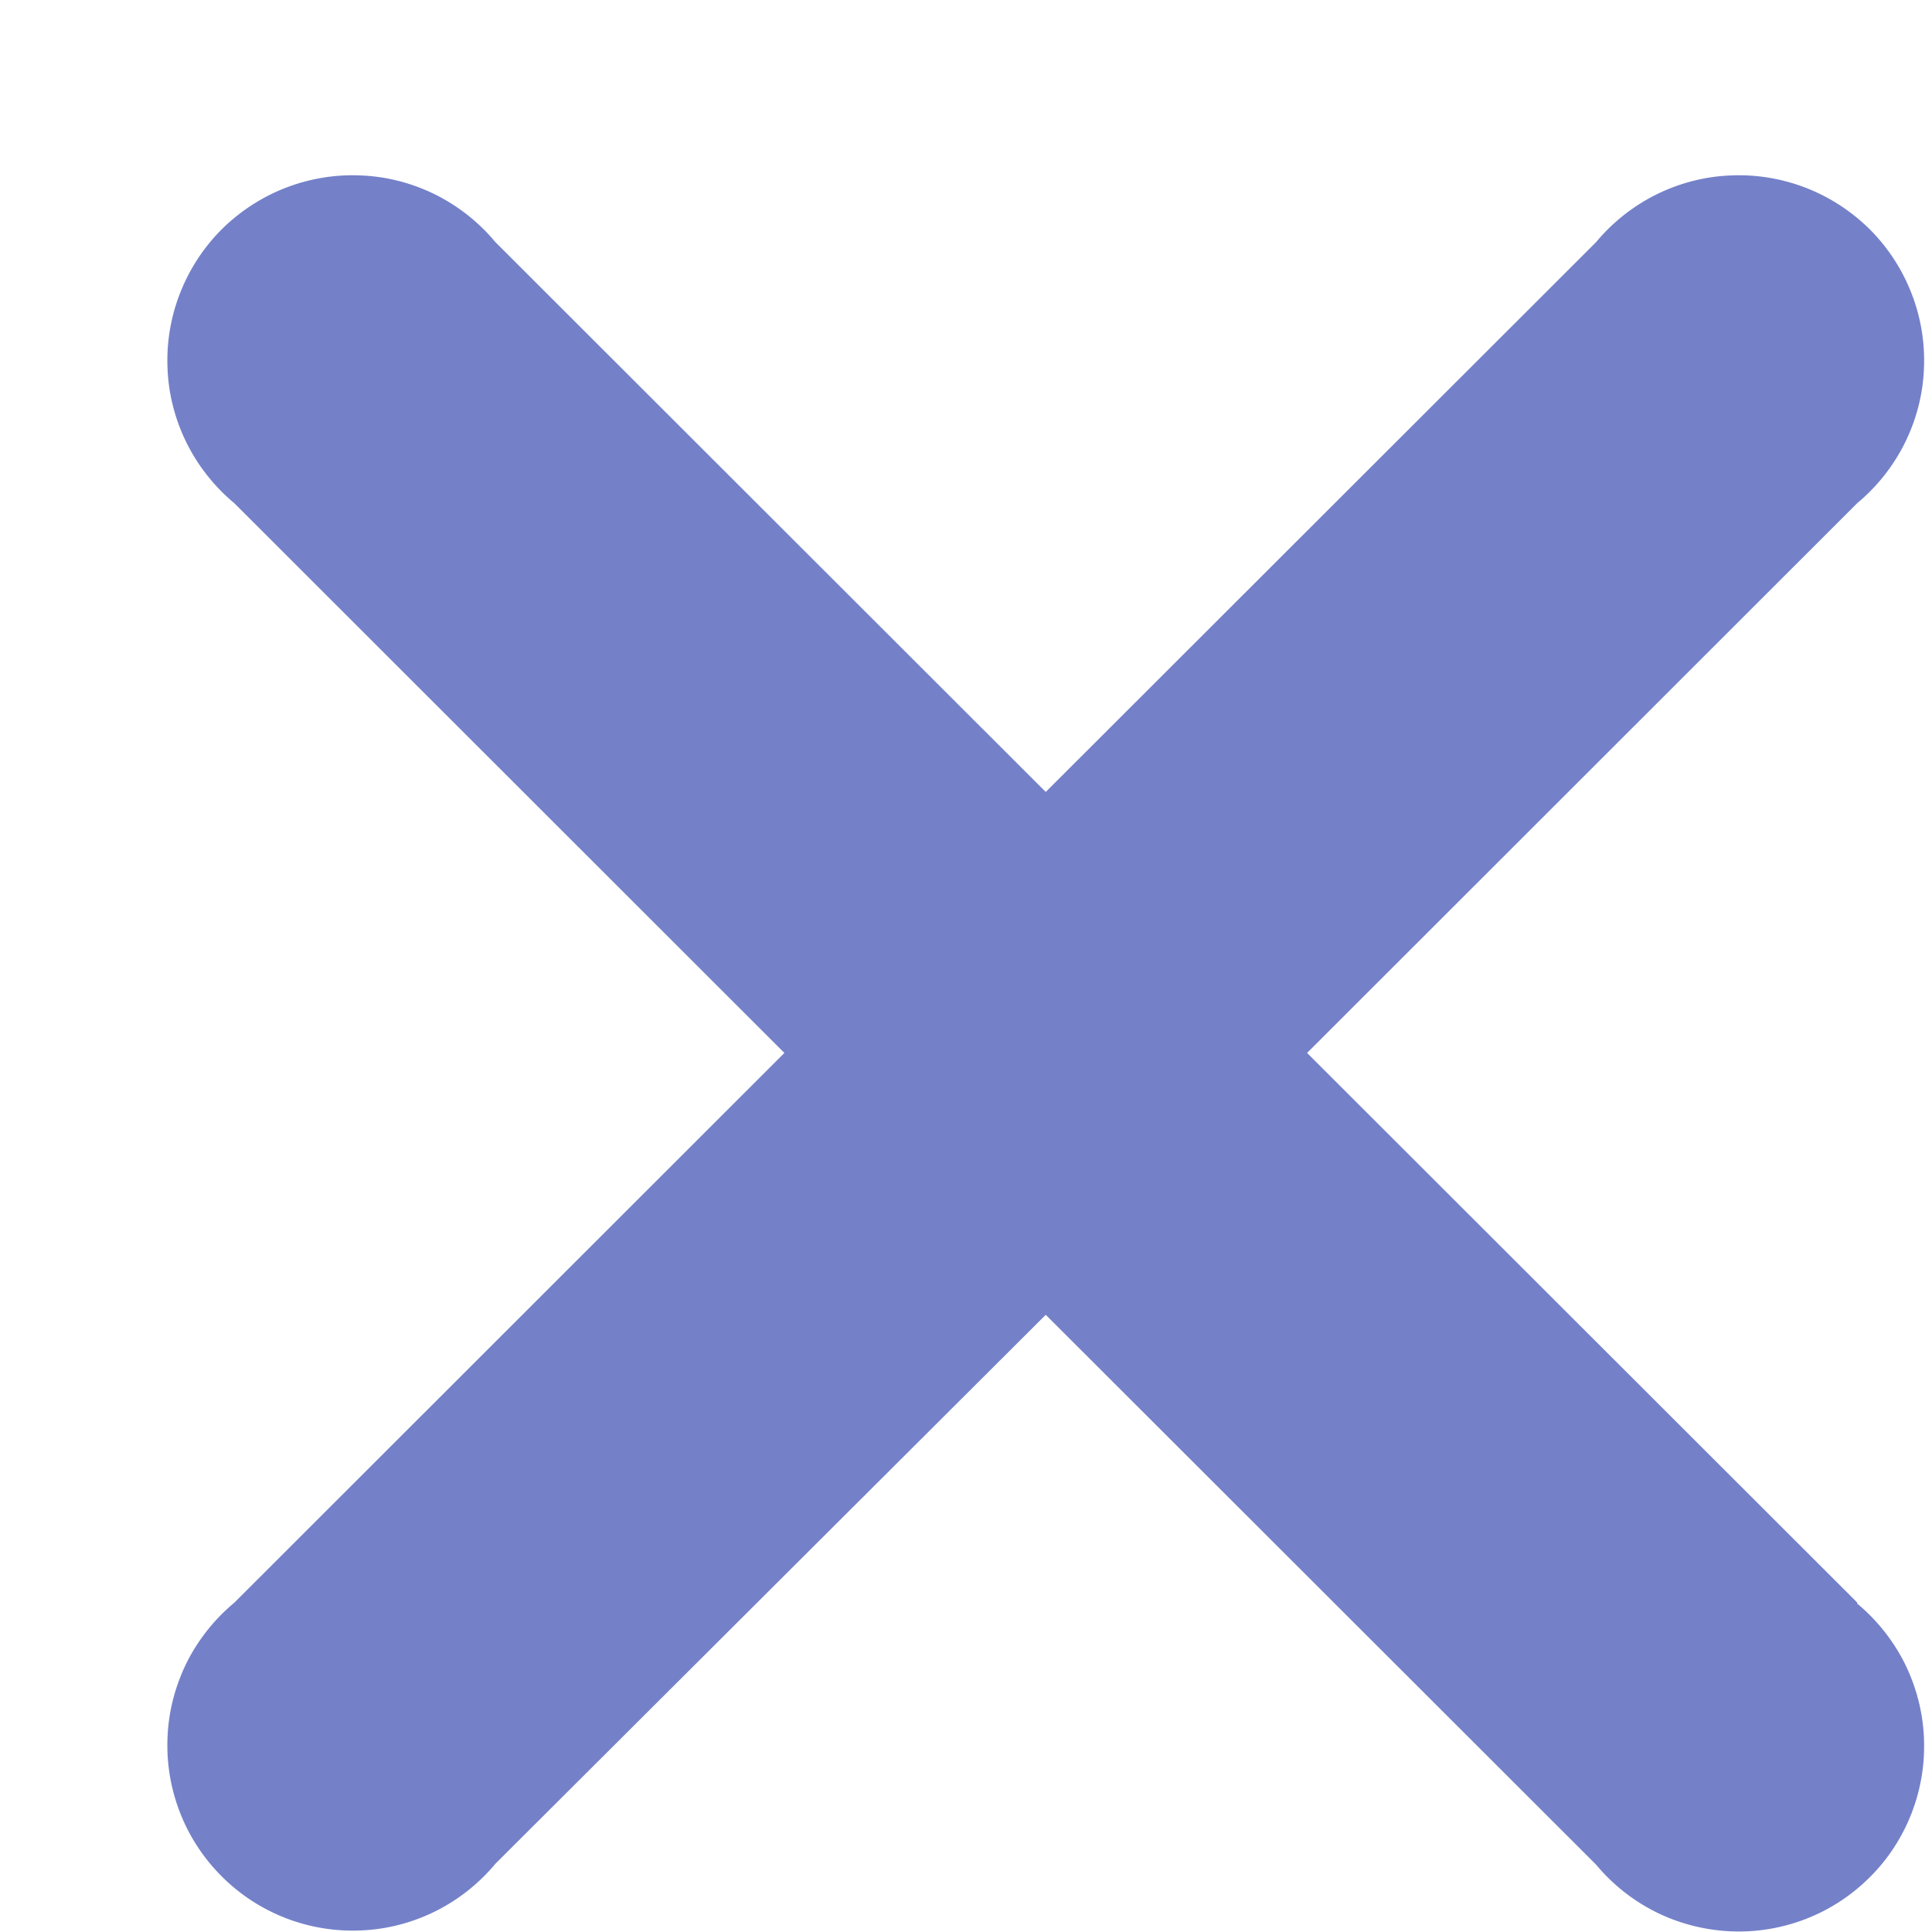 <svg width="11" height="11" viewBox="0 0 11 11" fill="none" xmlns="http://www.w3.org/2000/svg">
<path d="M10.574 9.124L7.442 5.995L10.574 2.865C10.687 2.771 10.779 2.655 10.845 2.523C10.91 2.392 10.948 2.248 10.954 2.102C10.961 1.955 10.937 1.808 10.884 1.672C10.831 1.535 10.75 1.41 10.646 1.306C10.542 1.203 10.418 1.122 10.281 1.069C10.144 1.016 9.997 0.992 9.851 0.999C9.704 1.005 9.56 1.043 9.429 1.108C9.297 1.174 9.181 1.266 9.087 1.379L5.954 4.509L2.821 1.379C2.727 1.266 2.611 1.174 2.479 1.108C2.348 1.043 2.204 1.005 2.057 0.999C1.911 0.992 1.764 1.016 1.627 1.069C1.49 1.122 1.366 1.203 1.262 1.306C1.158 1.41 1.077 1.535 1.024 1.672C0.971 1.808 0.947 1.955 0.954 2.102C0.96 2.248 0.998 2.392 1.063 2.523C1.129 2.655 1.221 2.771 1.334 2.865L4.466 5.995L1.334 9.125C1.221 9.219 1.129 9.335 1.063 9.466C0.998 9.598 0.96 9.742 0.954 9.888C0.947 10.035 0.971 10.181 1.024 10.318C1.077 10.455 1.158 10.579 1.262 10.683C1.366 10.787 1.49 10.868 1.627 10.921C1.764 10.974 1.911 10.998 2.057 10.991C2.204 10.985 2.348 10.947 2.479 10.882C2.611 10.816 2.727 10.724 2.821 10.611L5.954 7.486L9.087 10.616C9.181 10.729 9.297 10.821 9.429 10.887C9.56 10.952 9.704 10.989 9.851 10.996C9.997 11.003 10.144 10.979 10.281 10.926C10.418 10.873 10.542 10.792 10.646 10.688C10.75 10.585 10.831 10.46 10.884 10.323C10.937 10.186 10.961 10.04 10.954 9.893C10.948 9.747 10.91 9.603 10.845 9.471C10.779 9.34 10.687 9.224 10.574 9.13V9.124Z" fill="#7481C9"/>
</svg>
